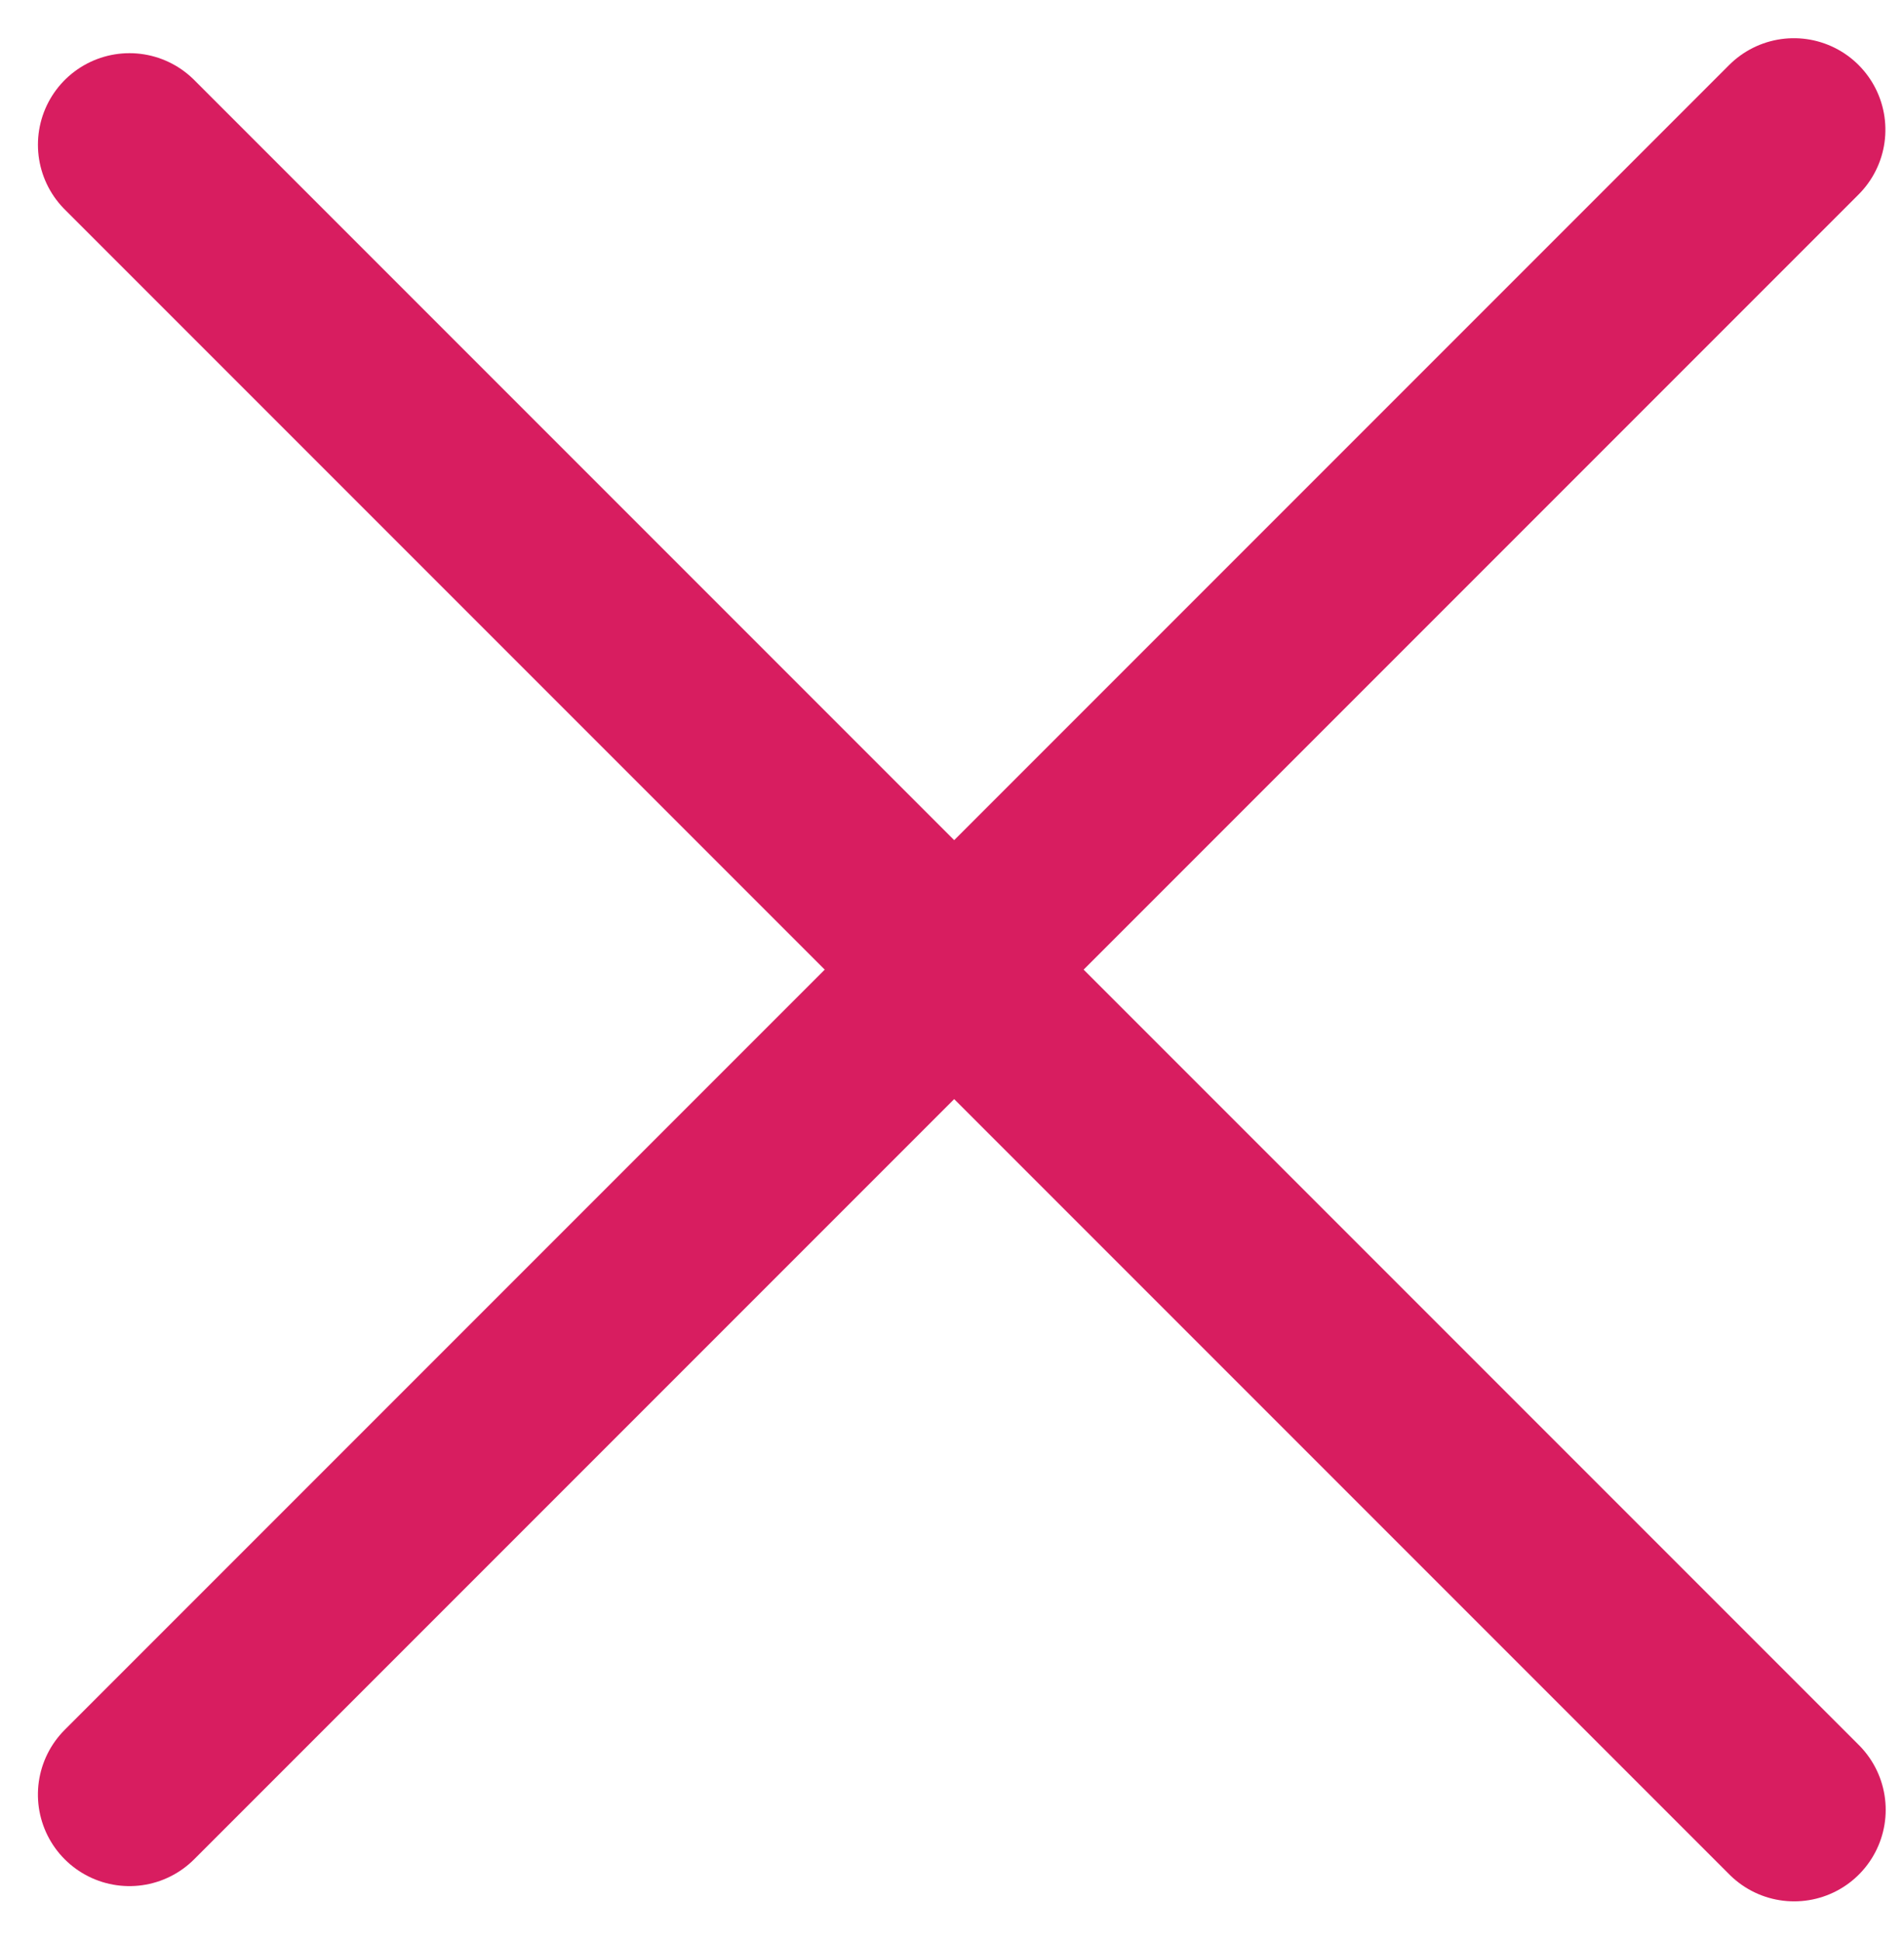 <svg width="52" height="53" viewBox="0 0 52 53" fill="none" xmlns="http://www.w3.org/2000/svg">
<line x1="3.536" y1="3.952" x2="49" y2="49.416" stroke="#D81D60" stroke-width="5" stroke-linecap="round"/>
<line x1="2.5" y1="-2.5" x2="66.796" y2="-2.5" transform="matrix(0.707 -0.707 -0.707 -0.707 0 49)" stroke="#D81D60" stroke-width="5" stroke-linecap="round"/>
</svg>
